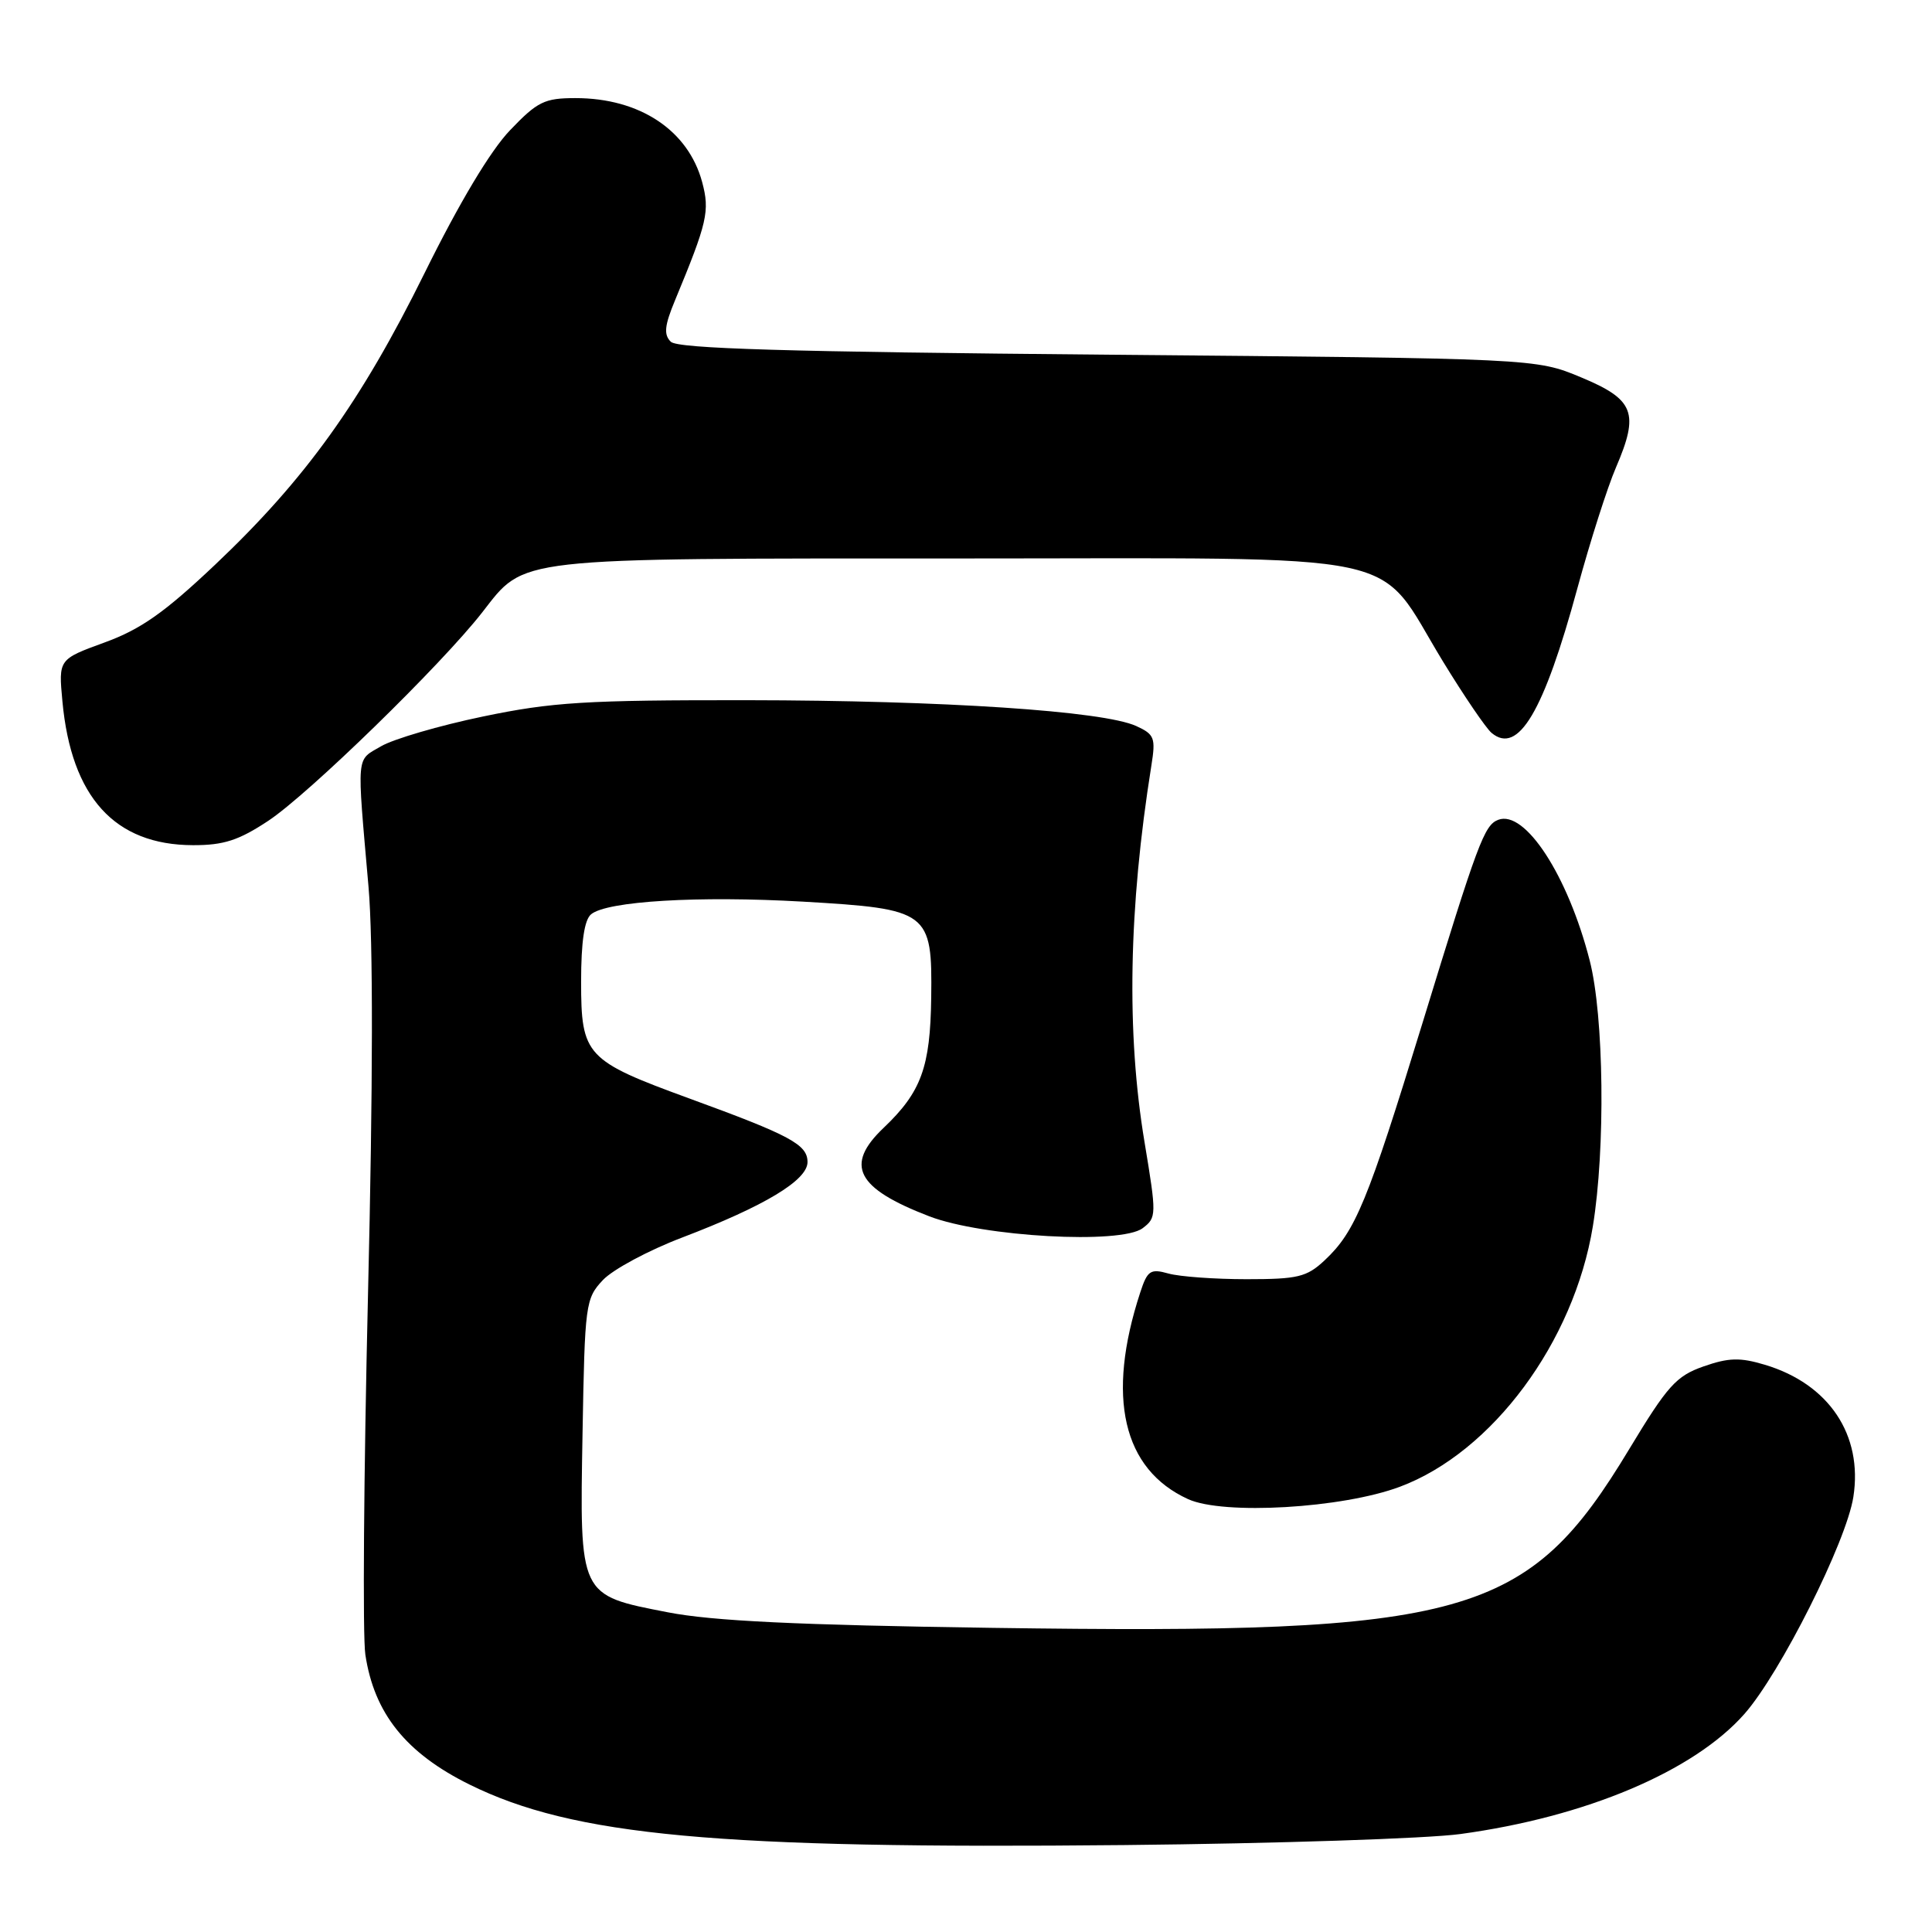 <?xml version="1.0" encoding="UTF-8" standalone="no"?>
<!DOCTYPE svg PUBLIC "-//W3C//DTD SVG 1.1//EN" "http://www.w3.org/Graphics/SVG/1.1/DTD/svg11.dtd" >
<svg xmlns="http://www.w3.org/2000/svg" xmlns:xlink="http://www.w3.org/1999/xlink" version="1.1" viewBox="0 0 256 256">
 <g >
 <path fill="currentColor"
d=" M 193.50 243.02 C 210.13 240.76 224.44 234.71 231.15 227.10 C 235.92 221.68 244.66 204.28 245.58 198.35 C 246.86 190.13 242.34 183.38 233.86 180.84 C 230.56 179.85 229.06 179.89 225.72 181.06 C 222.10 182.33 220.95 183.62 215.89 192.00 C 202.40 214.39 194.52 216.60 131.50 215.70 C 105.67 215.33 94.40 214.79 88.50 213.64 C 76.68 211.34 76.81 211.61 77.19 189.89 C 77.49 172.77 77.58 172.07 79.89 169.61 C 81.21 168.21 85.94 165.67 90.39 163.98 C 101.32 159.81 107.00 156.39 107.00 153.98 C 107.00 151.66 104.73 150.44 91.36 145.56 C 77.62 140.54 77.00 139.88 77.00 130.08 C 77.00 124.80 77.43 121.89 78.32 121.15 C 80.42 119.40 92.59 118.68 106.36 119.47 C 123.09 120.44 123.54 120.77 123.39 132.19 C 123.27 141.42 122.07 144.70 117.09 149.44 C 111.88 154.39 113.46 157.45 123.14 161.17 C 130.23 163.89 148.55 164.91 151.41 162.74 C 153.26 161.34 153.26 161.00 151.66 151.36 C 149.24 136.87 149.54 120.38 152.56 101.46 C 153.15 97.77 152.98 97.31 150.55 96.20 C 146.18 94.21 125.07 92.81 99.00 92.78 C 77.59 92.76 73.17 93.03 64.00 94.94 C 58.22 96.14 52.15 97.92 50.50 98.88 C 47.15 100.84 47.27 99.58 48.83 117.50 C 49.45 124.61 49.43 143.74 48.76 171.62 C 48.20 195.34 48.04 216.77 48.41 219.24 C 49.58 227.04 53.79 232.29 62.21 236.46 C 75.98 243.26 94.97 245.02 149.00 244.48 C 169.07 244.28 189.10 243.62 193.50 243.02 Z  M 185.50 197.00 C 197.74 192.42 208.55 177.83 211.06 162.50 C 212.74 152.24 212.54 134.64 210.64 127.26 C 207.76 116.01 202.07 107.27 198.52 108.63 C 196.67 109.34 195.83 111.60 188.48 135.58 C 181.20 159.30 179.60 163.18 175.52 167.00 C 173.15 169.22 171.97 169.50 165.17 169.50 C 160.95 169.50 156.30 169.16 154.83 168.75 C 152.44 168.08 152.04 168.34 151.09 171.25 C 146.55 185.11 148.77 194.69 157.42 198.64 C 162.09 200.78 177.88 199.86 185.50 197.00 Z  M 35.55 108.76 C 40.91 105.21 58.48 88.09 63.90 81.14 C 69.65 73.77 67.60 74.00 126.89 74.00 C 188.15 74.00 182.08 72.71 191.19 87.63 C 194.01 92.25 196.92 96.52 197.65 97.12 C 201.17 100.05 204.56 94.34 209.02 77.92 C 210.70 71.75 212.99 64.57 214.12 61.95 C 217.24 54.70 216.56 52.94 209.50 50.00 C 203.50 47.50 203.50 47.50 146.80 47.00 C 104.20 46.62 89.80 46.20 88.88 45.28 C 87.93 44.33 88.05 43.15 89.45 39.78 C 93.73 29.46 94.07 27.97 93.04 24.13 C 91.19 17.26 84.77 13.00 76.26 13.00 C 72.15 13.00 71.22 13.45 67.58 17.26 C 64.98 19.97 60.86 26.86 56.24 36.22 C 47.81 53.28 40.45 63.52 28.51 74.82 C 21.80 81.17 18.66 83.38 13.86 85.13 C 7.75 87.36 7.75 87.36 8.27 92.93 C 9.45 105.64 15.20 111.97 25.58 111.99 C 29.64 112.00 31.64 111.35 35.55 108.76 Z "/>
</g>
</svg>